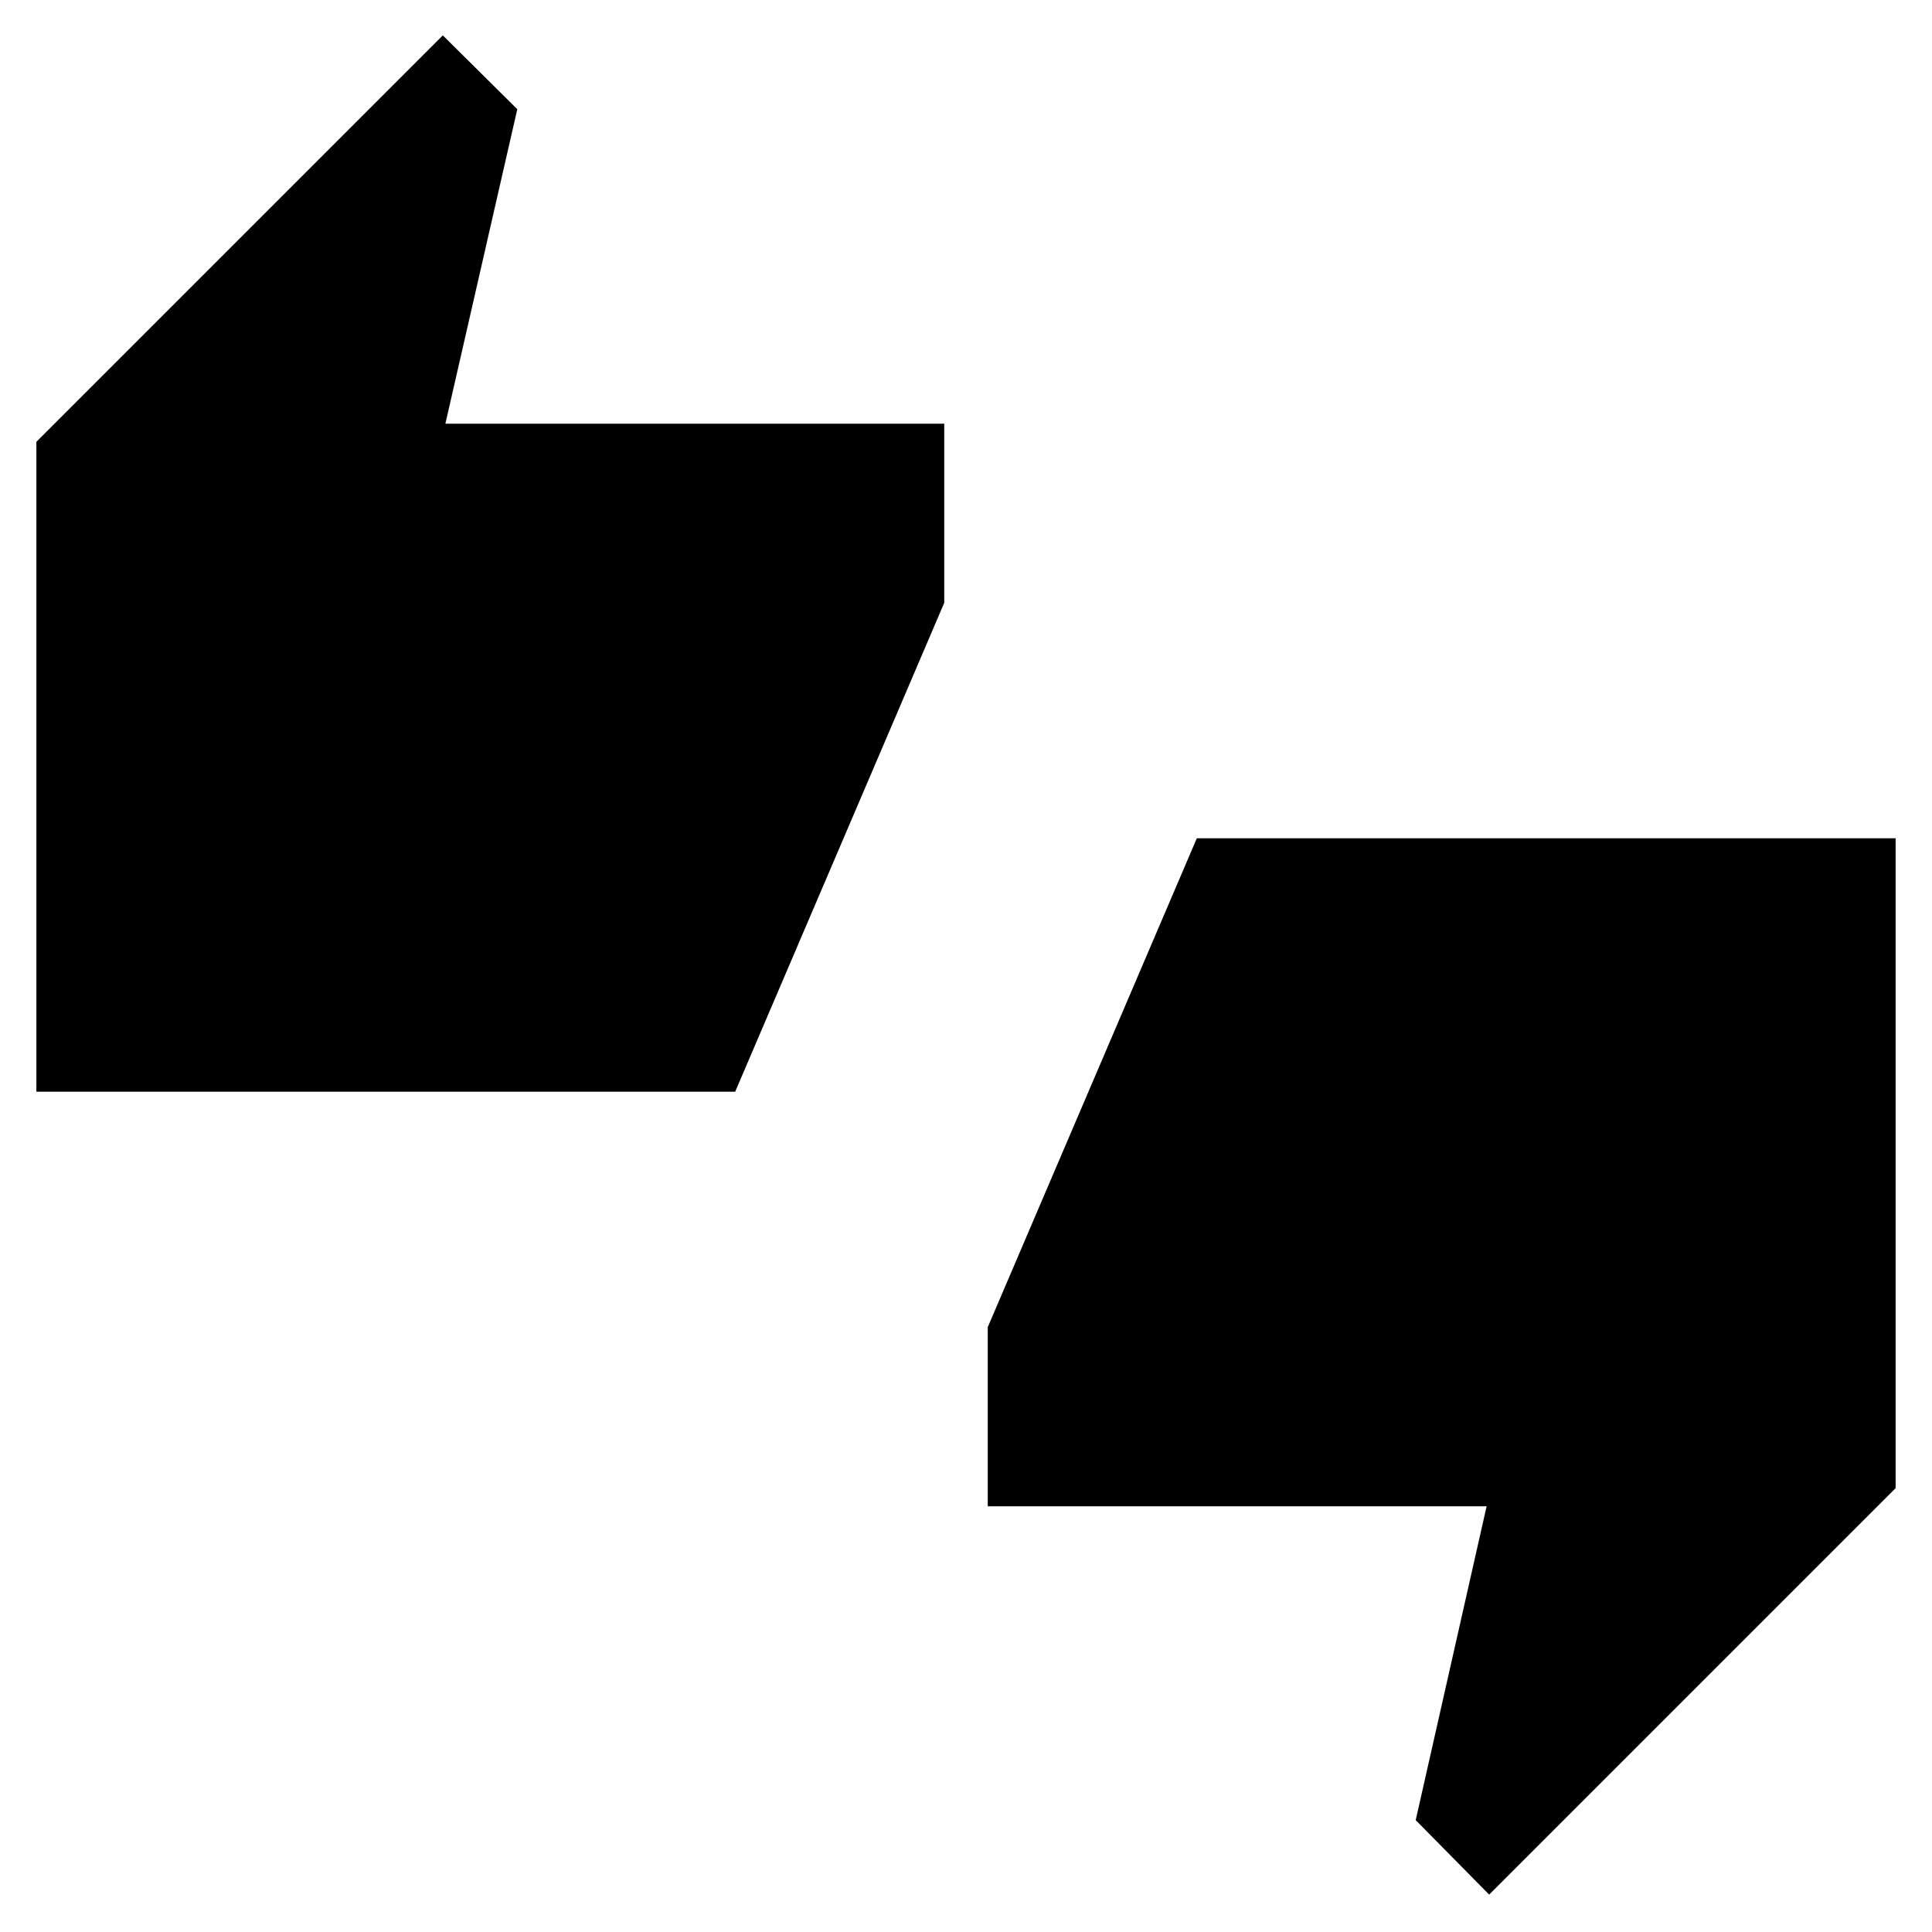 <svg xmlns="http://www.w3.org/2000/svg" height="24" viewBox="0 -960 960 960" width="24"><path d="M18.08-417.54v-322.92l201.96-201.96 37 36.69-35.73 156.27h247.88v89L365.31-417.54H18.08ZM739.96-18.58l-36.5-37 35.23-155.96H490.81v-89l103.88-242.92h347.23v322.92L739.96-18.58Z"/></svg>